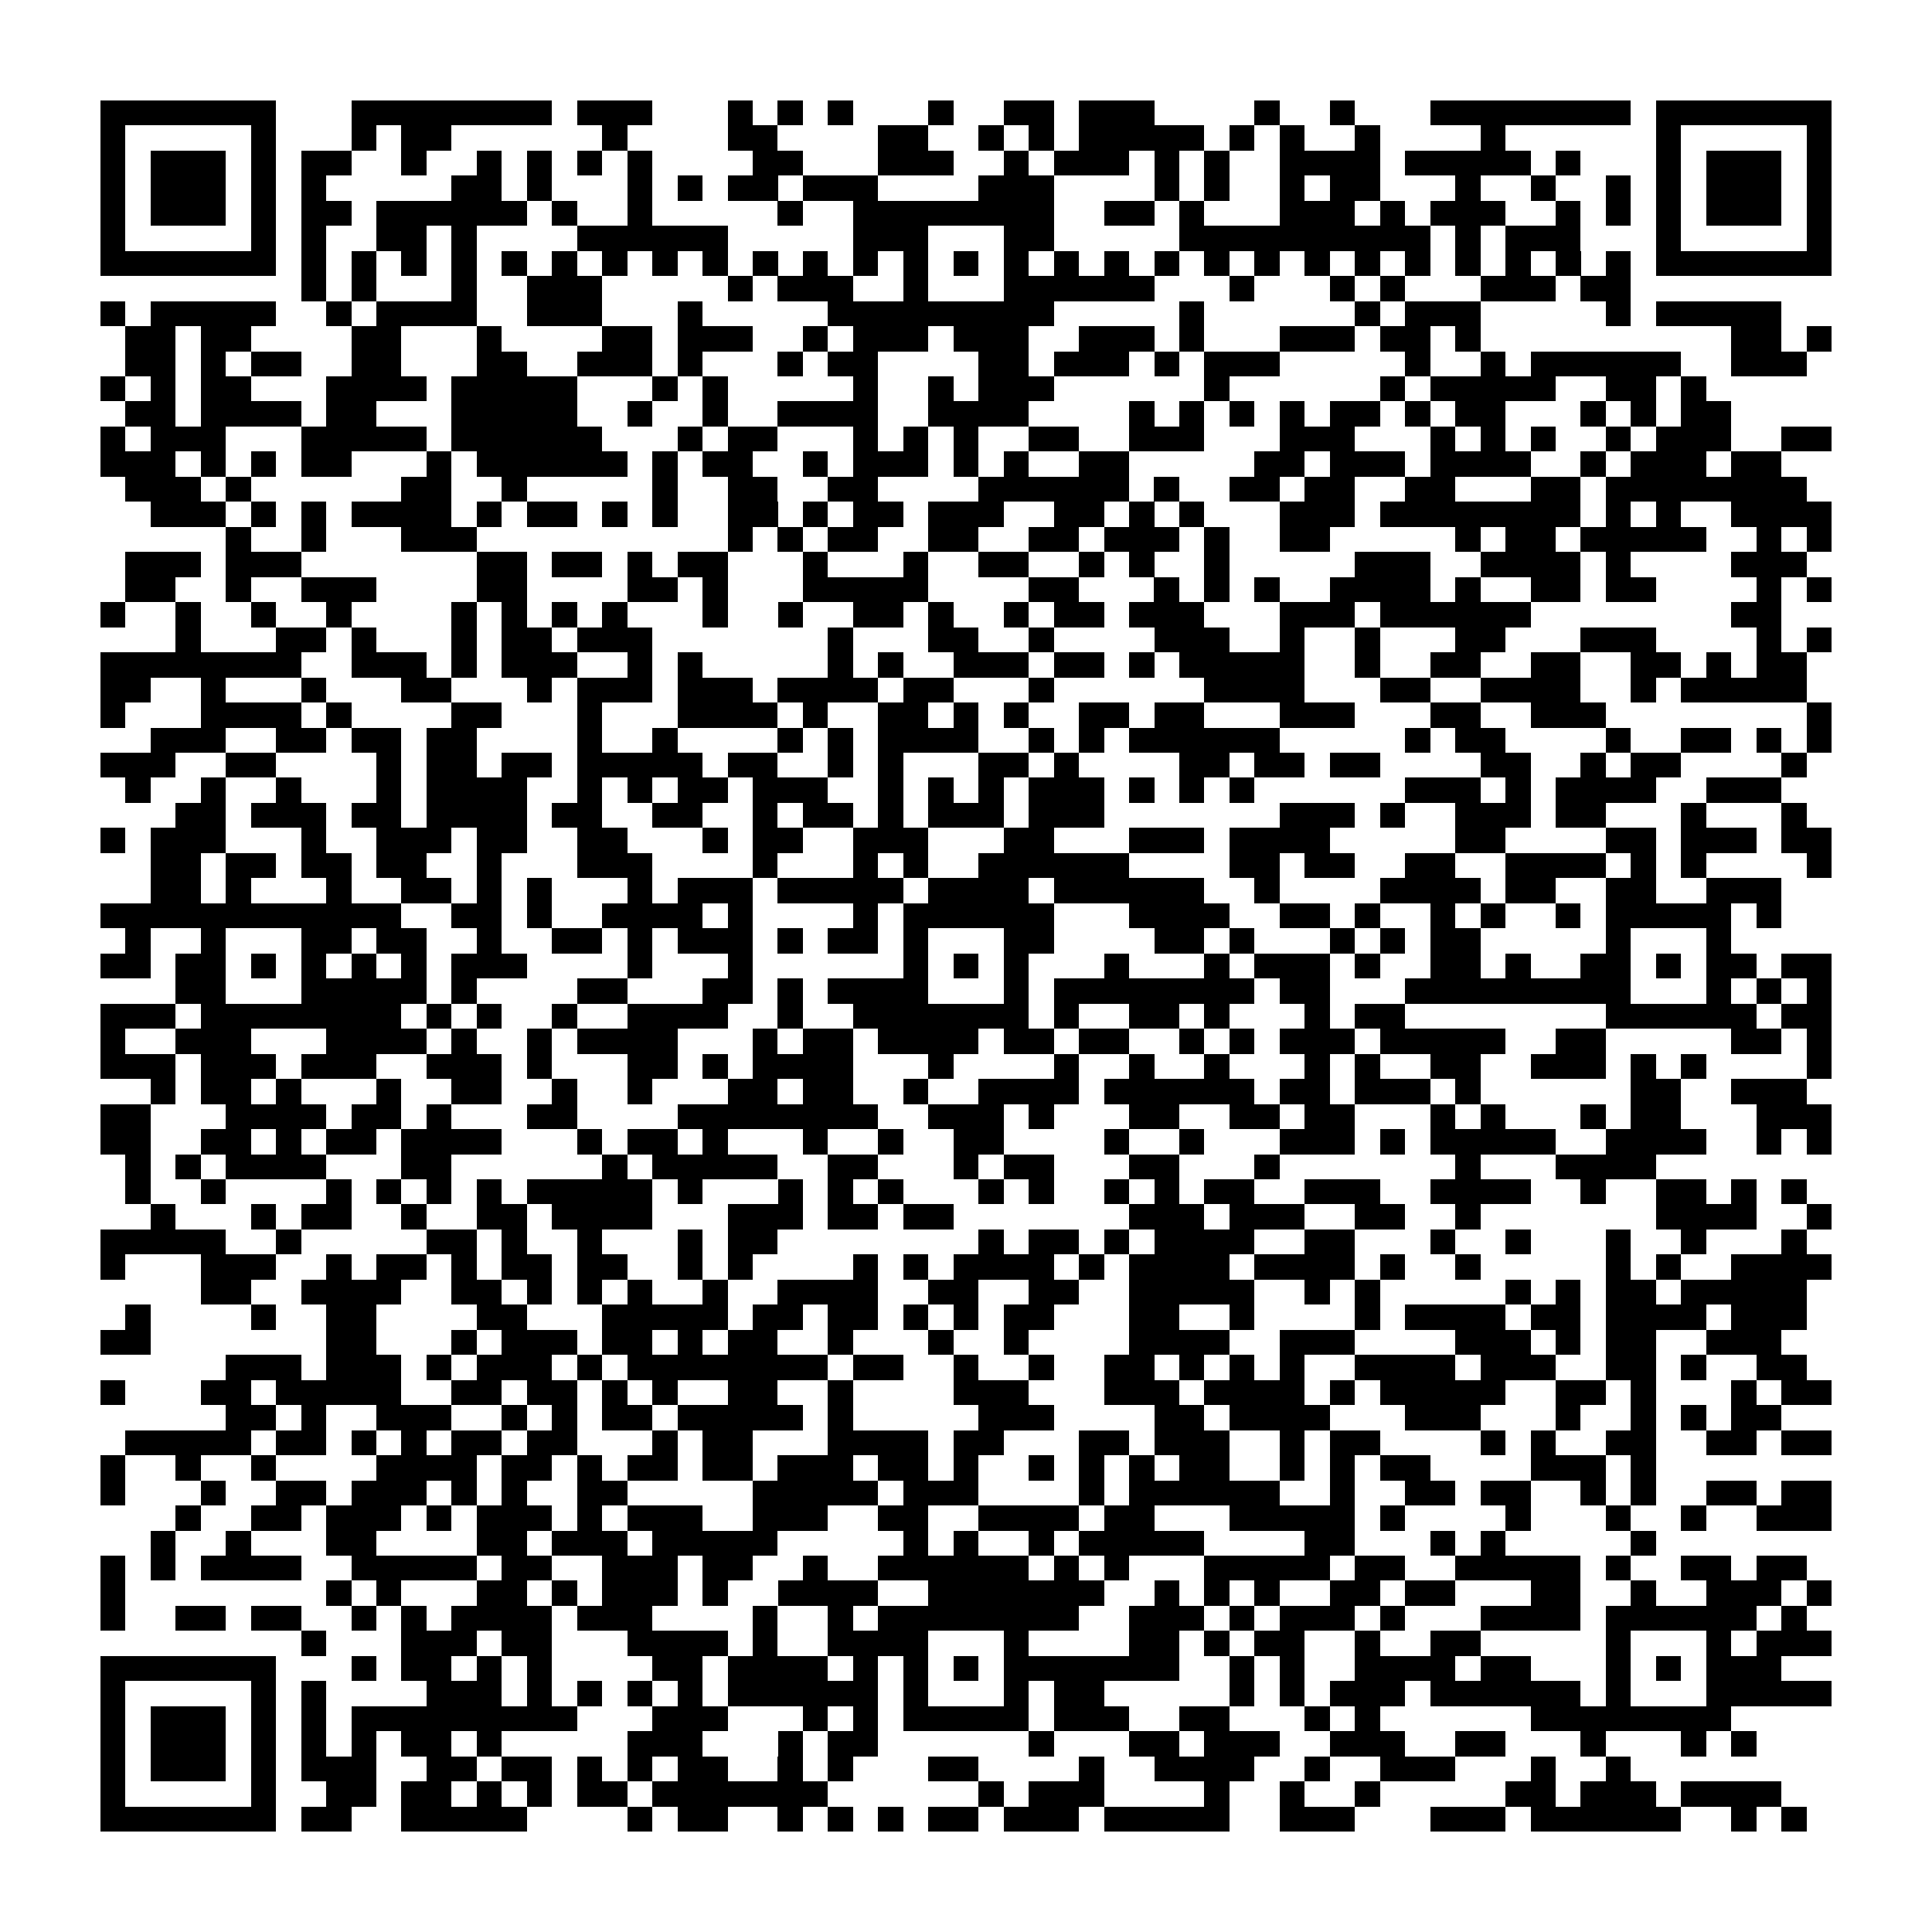 <?xml version="1.0" encoding="utf-8"?><!DOCTYPE svg PUBLIC "-//W3C//DTD SVG 1.1//EN" "http://www.w3.org/Graphics/SVG/1.1/DTD/svg11.dtd"><svg xmlns="http://www.w3.org/2000/svg" viewBox="0 0 77 77" shape-rendering="crispEdges"><path fill="#ffffff" d="M0 0h77v77H0z"/><path stroke="#000000" d="M4 4.5h7m3 0h8m1 0h3m3 0h1m1 0h1m1 0h1m3 0h1m2 0h2m1 0h3m4 0h1m2 0h1m3 0h8m1 0h7M4 5.5h1m5 0h1m3 0h1m1 0h2m6 0h1m4 0h2m4 0h2m2 0h1m1 0h1m1 0h5m1 0h1m1 0h1m2 0h1m4 0h1m6 0h1m5 0h1M4 6.5h1m1 0h3m1 0h1m1 0h2m2 0h1m2 0h1m1 0h1m1 0h1m1 0h1m4 0h2m3 0h3m2 0h1m1 0h3m1 0h1m1 0h1m2 0h4m1 0h5m1 0h1m3 0h1m1 0h3m1 0h1M4 7.5h1m1 0h3m1 0h1m1 0h1m5 0h2m1 0h1m3 0h1m1 0h1m1 0h2m1 0h3m4 0h3m4 0h1m1 0h1m2 0h1m1 0h2m3 0h1m2 0h1m2 0h1m1 0h1m1 0h3m1 0h1M4 8.5h1m1 0h3m1 0h1m1 0h2m1 0h6m1 0h1m2 0h1m5 0h1m2 0h8m2 0h2m1 0h1m3 0h3m1 0h1m1 0h3m2 0h1m1 0h1m1 0h1m1 0h3m1 0h1M4 9.5h1m5 0h1m1 0h1m2 0h2m1 0h1m4 0h6m5 0h3m3 0h2m5 0h10m1 0h1m1 0h3m3 0h1m5 0h1M4 10.5h7m1 0h1m1 0h1m1 0h1m1 0h1m1 0h1m1 0h1m1 0h1m1 0h1m1 0h1m1 0h1m1 0h1m1 0h1m1 0h1m1 0h1m1 0h1m1 0h1m1 0h1m1 0h1m1 0h1m1 0h1m1 0h1m1 0h1m1 0h1m1 0h1m1 0h1m1 0h1m1 0h1m1 0h7M12 11.5h1m1 0h1m3 0h1m2 0h3m5 0h1m1 0h3m2 0h1m3 0h6m3 0h1m3 0h1m1 0h1m3 0h3m1 0h2M4 12.5h1m1 0h5m2 0h1m1 0h4m2 0h3m3 0h1m5 0h9m5 0h1m6 0h1m1 0h3m5 0h1m1 0h5M5 13.5h2m1 0h2m4 0h2m3 0h1m4 0h2m1 0h3m2 0h1m1 0h3m1 0h3m2 0h3m1 0h1m3 0h3m1 0h2m1 0h1m10 0h2m1 0h1M5 14.5h2m1 0h1m1 0h2m2 0h2m3 0h2m2 0h3m1 0h1m3 0h1m1 0h2m4 0h2m1 0h3m1 0h1m1 0h3m5 0h1m2 0h1m1 0h6m2 0h3M4 15.5h1m1 0h1m1 0h2m3 0h4m1 0h5m3 0h1m1 0h1m5 0h1m2 0h1m1 0h3m6 0h1m6 0h1m1 0h5m2 0h2m1 0h1M5 16.5h2m1 0h4m1 0h2m3 0h5m2 0h1m2 0h1m2 0h4m2 0h4m4 0h1m1 0h1m1 0h1m1 0h1m1 0h2m1 0h1m1 0h2m3 0h1m1 0h1m1 0h2M4 17.5h1m1 0h3m3 0h5m1 0h6m3 0h1m1 0h2m3 0h1m1 0h1m1 0h1m2 0h2m2 0h3m3 0h3m3 0h1m1 0h1m1 0h1m2 0h1m1 0h3m2 0h2M4 18.5h3m1 0h1m1 0h1m1 0h2m3 0h1m1 0h6m1 0h1m1 0h2m2 0h1m1 0h3m1 0h1m1 0h1m2 0h2m5 0h2m1 0h3m1 0h4m2 0h1m1 0h3m1 0h2M5 19.5h3m1 0h1m6 0h2m2 0h1m5 0h1m2 0h2m2 0h2m4 0h6m1 0h1m2 0h2m1 0h2m2 0h2m3 0h2m1 0h8M6 20.5h3m1 0h1m1 0h1m1 0h4m1 0h1m1 0h2m1 0h1m1 0h1m2 0h2m1 0h1m1 0h2m1 0h3m2 0h2m1 0h1m1 0h1m3 0h3m1 0h8m1 0h1m1 0h1m2 0h4M9 21.5h1m2 0h1m3 0h3m10 0h1m1 0h1m1 0h2m2 0h2m2 0h2m1 0h3m1 0h1m2 0h2m5 0h1m1 0h2m1 0h5m2 0h1m1 0h1M5 22.5h3m1 0h3m7 0h2m1 0h2m1 0h1m1 0h2m3 0h1m3 0h1m2 0h2m2 0h1m1 0h1m2 0h1m5 0h3m2 0h4m1 0h1m4 0h3M5 23.5h2m2 0h1m2 0h3m4 0h2m4 0h2m1 0h1m3 0h5m4 0h2m3 0h1m1 0h1m1 0h1m2 0h4m1 0h1m2 0h2m1 0h2m4 0h1m1 0h1M4 24.5h1m2 0h1m2 0h1m2 0h1m4 0h1m1 0h1m1 0h1m1 0h1m3 0h1m2 0h1m2 0h2m1 0h1m2 0h1m1 0h2m1 0h3m3 0h3m1 0h6m8 0h2M7 25.5h1m3 0h2m1 0h1m3 0h1m1 0h2m1 0h3m7 0h1m3 0h2m2 0h1m4 0h3m2 0h1m2 0h1m3 0h2m3 0h3m4 0h1m1 0h1M4 26.5h8m2 0h3m1 0h1m1 0h3m2 0h1m1 0h1m5 0h1m1 0h1m2 0h3m1 0h2m1 0h1m1 0h5m2 0h1m2 0h2m2 0h2m2 0h2m1 0h1m1 0h2M4 27.5h2m2 0h1m3 0h1m3 0h2m3 0h1m1 0h3m1 0h3m1 0h4m1 0h2m3 0h1m6 0h4m3 0h2m2 0h4m2 0h1m1 0h5M4 28.5h1m3 0h4m1 0h1m4 0h2m3 0h1m3 0h4m1 0h1m2 0h2m1 0h1m1 0h1m2 0h2m1 0h2m3 0h3m3 0h2m2 0h3m8 0h1M6 29.5h3m2 0h2m1 0h2m1 0h2m4 0h1m2 0h1m4 0h1m1 0h1m1 0h4m2 0h1m1 0h1m1 0h6m5 0h1m1 0h2m4 0h1m2 0h2m1 0h1m1 0h1M4 30.5h3m2 0h2m4 0h1m1 0h2m1 0h2m1 0h5m1 0h2m2 0h1m1 0h1m3 0h2m1 0h1m4 0h2m1 0h2m1 0h2m4 0h2m2 0h1m1 0h2m4 0h1M5 31.5h1m2 0h1m2 0h1m3 0h1m1 0h4m2 0h1m1 0h1m1 0h2m1 0h3m2 0h1m1 0h1m1 0h1m1 0h3m1 0h1m1 0h1m1 0h1m6 0h3m1 0h1m1 0h4m2 0h3M7 32.5h2m1 0h3m1 0h2m1 0h4m1 0h2m2 0h2m2 0h1m1 0h2m1 0h1m1 0h3m1 0h3m7 0h3m1 0h1m2 0h3m1 0h2m3 0h1m3 0h1M4 33.5h1m1 0h3m3 0h1m2 0h3m1 0h2m2 0h2m3 0h1m1 0h2m2 0h3m3 0h2m3 0h3m1 0h4m5 0h2m4 0h2m1 0h3m1 0h2M6 34.5h2m1 0h2m1 0h2m1 0h2m2 0h1m3 0h3m4 0h1m3 0h1m1 0h1m2 0h6m4 0h2m1 0h2m2 0h2m2 0h4m1 0h1m1 0h1m4 0h1M6 35.5h2m1 0h1m3 0h1m2 0h2m1 0h1m1 0h1m3 0h1m1 0h3m1 0h5m1 0h4m1 0h6m2 0h1m4 0h4m1 0h2m2 0h2m2 0h3M4 36.5h12m2 0h2m1 0h1m2 0h4m1 0h1m4 0h1m1 0h6m3 0h4m2 0h2m1 0h1m2 0h1m1 0h1m2 0h1m1 0h5m1 0h1M5 37.5h1m2 0h1m3 0h2m1 0h2m2 0h1m2 0h2m1 0h1m1 0h3m1 0h1m1 0h2m1 0h1m3 0h2m4 0h2m1 0h1m3 0h1m1 0h1m1 0h2m5 0h1m3 0h1M4 38.5h2m1 0h2m1 0h1m1 0h1m1 0h1m1 0h1m1 0h3m4 0h1m3 0h1m6 0h1m1 0h1m1 0h1m3 0h1m3 0h1m1 0h3m1 0h1m2 0h2m1 0h1m2 0h2m1 0h1m1 0h2m1 0h2M7 39.5h2m3 0h5m1 0h1m4 0h2m3 0h2m1 0h1m1 0h4m3 0h1m1 0h8m1 0h2m3 0h9m3 0h1m1 0h1m1 0h1M4 40.5h3m1 0h8m1 0h1m1 0h1m2 0h1m2 0h4m2 0h1m2 0h7m1 0h1m2 0h2m1 0h1m3 0h1m1 0h2m8 0h6m1 0h2M4 41.5h1m2 0h3m3 0h4m1 0h1m2 0h1m1 0h4m3 0h1m1 0h2m1 0h4m1 0h2m1 0h2m2 0h1m1 0h1m1 0h3m1 0h5m2 0h2m5 0h2m1 0h1M4 42.5h3m1 0h3m1 0h3m2 0h3m1 0h1m3 0h2m1 0h1m1 0h4m3 0h1m4 0h1m2 0h1m2 0h1m3 0h1m1 0h1m2 0h2m2 0h3m1 0h1m1 0h1m4 0h1M6 43.5h1m1 0h2m1 0h1m3 0h1m2 0h2m2 0h1m2 0h1m3 0h2m1 0h2m2 0h1m2 0h4m1 0h6m1 0h2m1 0h3m1 0h1m6 0h2m2 0h3M4 44.5h2m3 0h4m1 0h2m1 0h1m3 0h2m4 0h8m2 0h3m1 0h1m3 0h2m2 0h2m1 0h2m3 0h1m1 0h1m3 0h1m1 0h2m3 0h3M4 45.5h2m2 0h2m1 0h1m1 0h2m1 0h4m3 0h1m1 0h2m1 0h1m3 0h1m2 0h1m2 0h2m4 0h1m2 0h1m3 0h3m1 0h1m1 0h5m2 0h4m2 0h1m1 0h1M5 46.5h1m1 0h1m1 0h4m3 0h2m6 0h1m1 0h5m2 0h2m3 0h1m1 0h2m3 0h2m3 0h1m7 0h1m3 0h4M5 47.5h1m2 0h1m4 0h1m1 0h1m1 0h1m1 0h1m1 0h5m1 0h1m3 0h1m1 0h1m1 0h1m3 0h1m1 0h1m2 0h1m1 0h1m1 0h2m2 0h3m2 0h4m2 0h1m2 0h2m1 0h1m1 0h1M6 48.5h1m3 0h1m1 0h2m2 0h1m2 0h2m1 0h4m3 0h3m1 0h2m1 0h2m7 0h3m1 0h3m2 0h2m2 0h1m7 0h4m2 0h1M4 49.5h5m2 0h1m5 0h2m1 0h1m2 0h1m3 0h1m1 0h2m8 0h1m1 0h2m1 0h1m1 0h4m2 0h2m3 0h1m2 0h1m3 0h1m2 0h1m3 0h1M4 50.5h1m3 0h3m2 0h1m1 0h2m1 0h1m1 0h2m1 0h2m2 0h1m1 0h1m4 0h1m1 0h1m1 0h4m1 0h1m1 0h4m1 0h4m1 0h1m2 0h1m5 0h1m1 0h1m2 0h4M8 51.5h2m2 0h4m2 0h2m1 0h1m1 0h1m1 0h1m2 0h1m2 0h4m2 0h2m2 0h2m2 0h5m2 0h1m1 0h1m5 0h1m1 0h1m1 0h2m1 0h5M5 52.5h1m4 0h1m2 0h2m4 0h2m3 0h5m1 0h2m1 0h2m1 0h1m1 0h1m1 0h2m3 0h2m2 0h1m4 0h1m1 0h4m1 0h2m1 0h4m1 0h3M4 53.5h2m7 0h2m3 0h1m1 0h3m1 0h2m1 0h1m1 0h2m2 0h1m3 0h1m2 0h1m4 0h4m2 0h3m4 0h3m1 0h1m1 0h2m2 0h3M9 54.5h3m1 0h3m1 0h1m1 0h3m1 0h1m1 0h8m1 0h2m2 0h1m2 0h1m2 0h2m1 0h1m1 0h1m1 0h1m2 0h4m1 0h3m2 0h2m1 0h1m2 0h2M4 55.5h1m3 0h2m1 0h5m2 0h2m1 0h2m1 0h1m1 0h1m2 0h2m2 0h1m4 0h3m3 0h3m1 0h4m1 0h1m1 0h5m2 0h2m1 0h1m3 0h1m1 0h2M9 56.5h2m1 0h1m2 0h3m2 0h1m1 0h1m1 0h2m1 0h5m1 0h1m5 0h3m4 0h2m1 0h4m3 0h3m3 0h1m2 0h1m1 0h1m1 0h2M5 57.5h5m1 0h2m1 0h1m1 0h1m1 0h2m1 0h2m3 0h1m1 0h2m3 0h4m1 0h2m3 0h2m1 0h3m2 0h1m1 0h2m4 0h1m1 0h1m2 0h2m2 0h2m1 0h2M4 58.5h1m2 0h1m2 0h1m4 0h4m1 0h2m1 0h1m1 0h2m1 0h2m1 0h3m1 0h2m1 0h1m2 0h1m1 0h1m1 0h1m1 0h2m2 0h1m1 0h1m1 0h2m4 0h3m1 0h1M4 59.5h1m3 0h1m2 0h2m1 0h3m1 0h1m1 0h1m2 0h2m5 0h5m1 0h3m4 0h1m1 0h6m2 0h1m2 0h2m1 0h2m2 0h1m1 0h1m2 0h2m1 0h2M7 60.5h1m2 0h2m1 0h3m1 0h1m1 0h3m1 0h1m1 0h3m2 0h3m2 0h2m2 0h4m1 0h2m3 0h5m1 0h1m4 0h1m3 0h1m2 0h1m2 0h3M6 61.5h1m2 0h1m3 0h2m4 0h2m1 0h3m1 0h5m5 0h1m1 0h1m2 0h1m1 0h5m4 0h2m3 0h1m1 0h1m5 0h1M4 62.5h1m1 0h1m1 0h4m2 0h5m1 0h2m2 0h3m1 0h2m2 0h1m2 0h6m1 0h1m1 0h1m3 0h5m1 0h2m2 0h5m1 0h1m2 0h2m1 0h2M4 63.5h1m8 0h1m1 0h1m3 0h2m1 0h1m1 0h3m1 0h1m2 0h4m2 0h7m2 0h1m1 0h1m1 0h1m2 0h2m1 0h2m3 0h2m2 0h1m2 0h3m1 0h1M4 64.5h1m2 0h2m1 0h2m2 0h1m1 0h1m1 0h4m1 0h3m4 0h1m2 0h1m1 0h8m2 0h3m1 0h1m1 0h3m1 0h1m3 0h4m1 0h6m1 0h1M12 65.5h1m3 0h3m1 0h2m3 0h4m1 0h1m2 0h4m3 0h1m4 0h2m1 0h1m1 0h2m2 0h1m2 0h2m5 0h1m3 0h1m1 0h3M4 66.5h7m3 0h1m1 0h2m1 0h1m1 0h1m4 0h2m1 0h4m1 0h1m1 0h1m1 0h1m1 0h7m2 0h1m1 0h1m2 0h4m1 0h2m3 0h1m1 0h1m1 0h3M4 67.5h1m5 0h1m1 0h1m4 0h3m1 0h1m1 0h1m1 0h1m1 0h1m1 0h6m1 0h1m3 0h1m1 0h2m5 0h1m1 0h1m1 0h3m1 0h6m1 0h1m3 0h5M4 68.5h1m1 0h3m1 0h1m1 0h1m1 0h9m3 0h3m3 0h1m1 0h1m1 0h5m1 0h3m2 0h2m3 0h1m1 0h1m6 0h8M4 69.5h1m1 0h3m1 0h1m1 0h1m1 0h1m1 0h2m1 0h1m5 0h3m3 0h1m1 0h2m6 0h1m3 0h2m1 0h3m2 0h3m2 0h2m3 0h1m3 0h1m1 0h1M4 70.5h1m1 0h3m1 0h1m1 0h3m2 0h2m1 0h2m1 0h1m1 0h1m1 0h2m2 0h1m1 0h1m3 0h2m4 0h1m2 0h4m2 0h1m2 0h3m3 0h1m2 0h1M4 71.5h1m5 0h1m2 0h2m1 0h2m1 0h1m1 0h1m1 0h2m1 0h7m6 0h1m1 0h3m4 0h1m2 0h1m2 0h1m5 0h2m1 0h3m1 0h4M4 72.5h7m1 0h2m2 0h5m4 0h1m1 0h2m2 0h1m1 0h1m1 0h1m1 0h2m1 0h3m1 0h5m2 0h3m3 0h3m1 0h6m2 0h1m1 0h1"/></svg>

